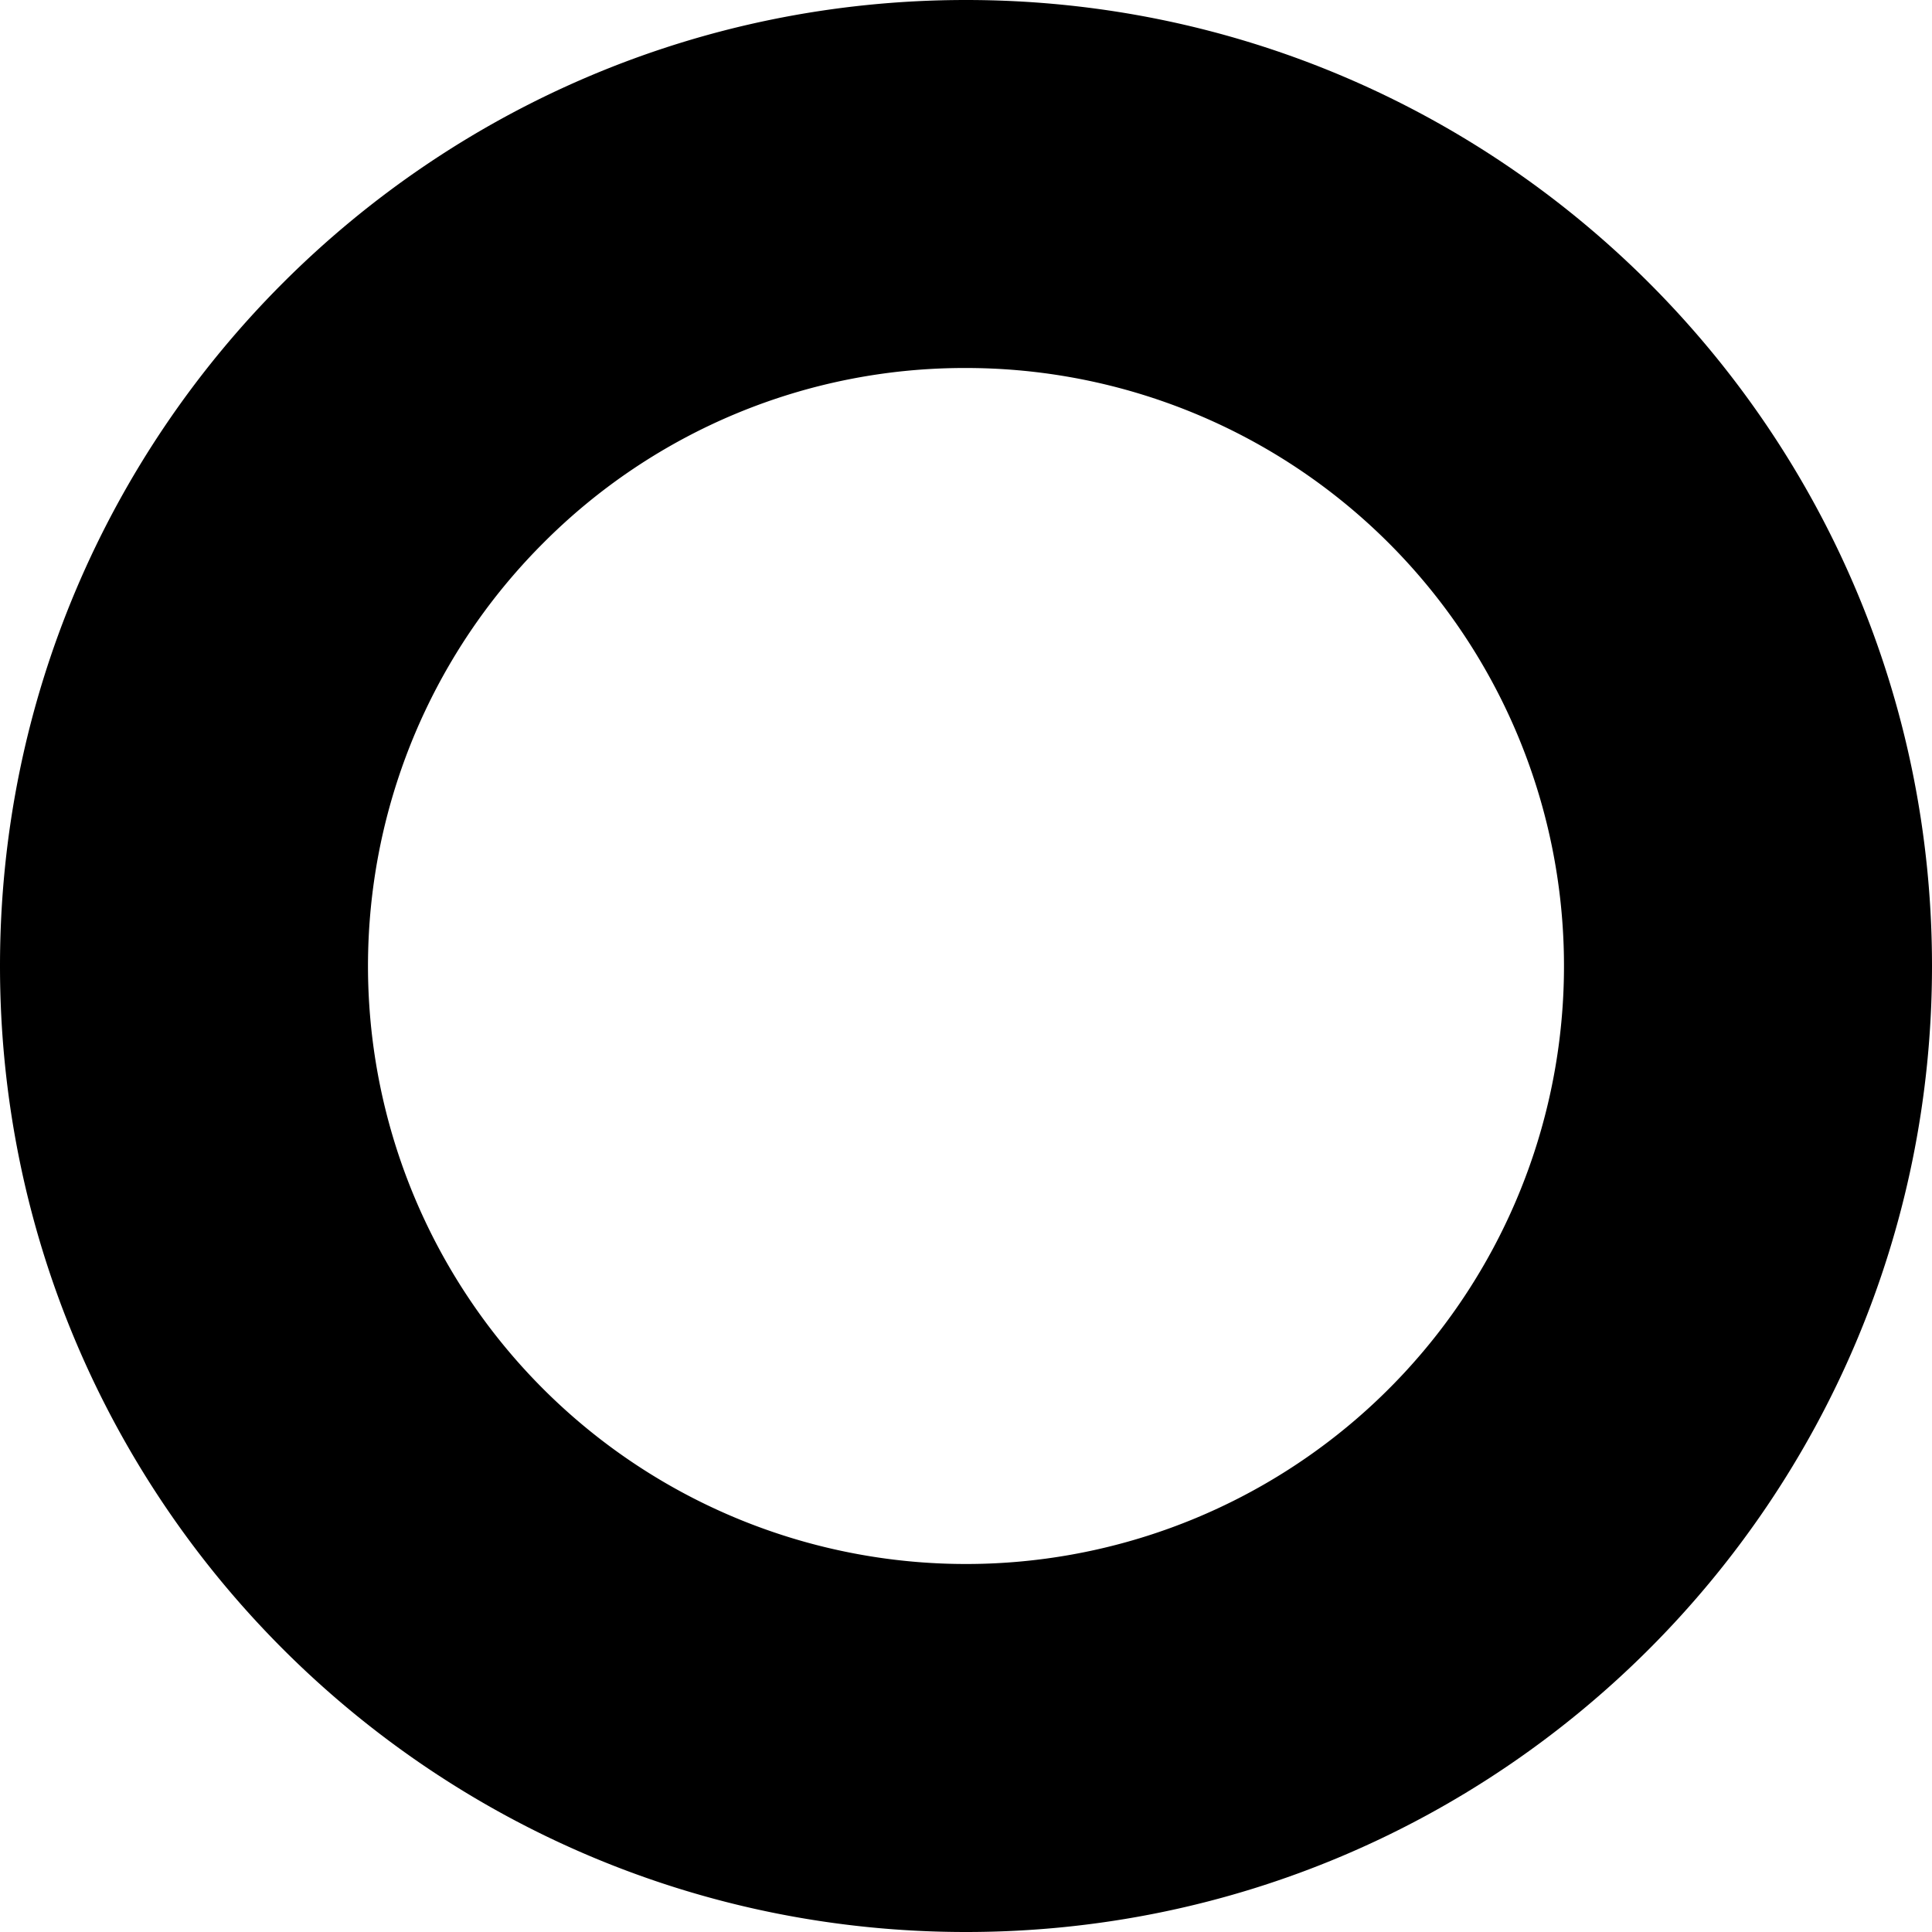 <svg xmlns="http://www.w3.org/2000/svg" viewBox="0 0 504 504"><path d="M252,96a156,156,0,1,1-110.31,45.69A155,155,0,0,1,252,96m0-96C112.82,0,0,112.82,0,252S112.82,504,252,504,504,391.18,504,252,391.18,0,252,0Z"/></svg>
